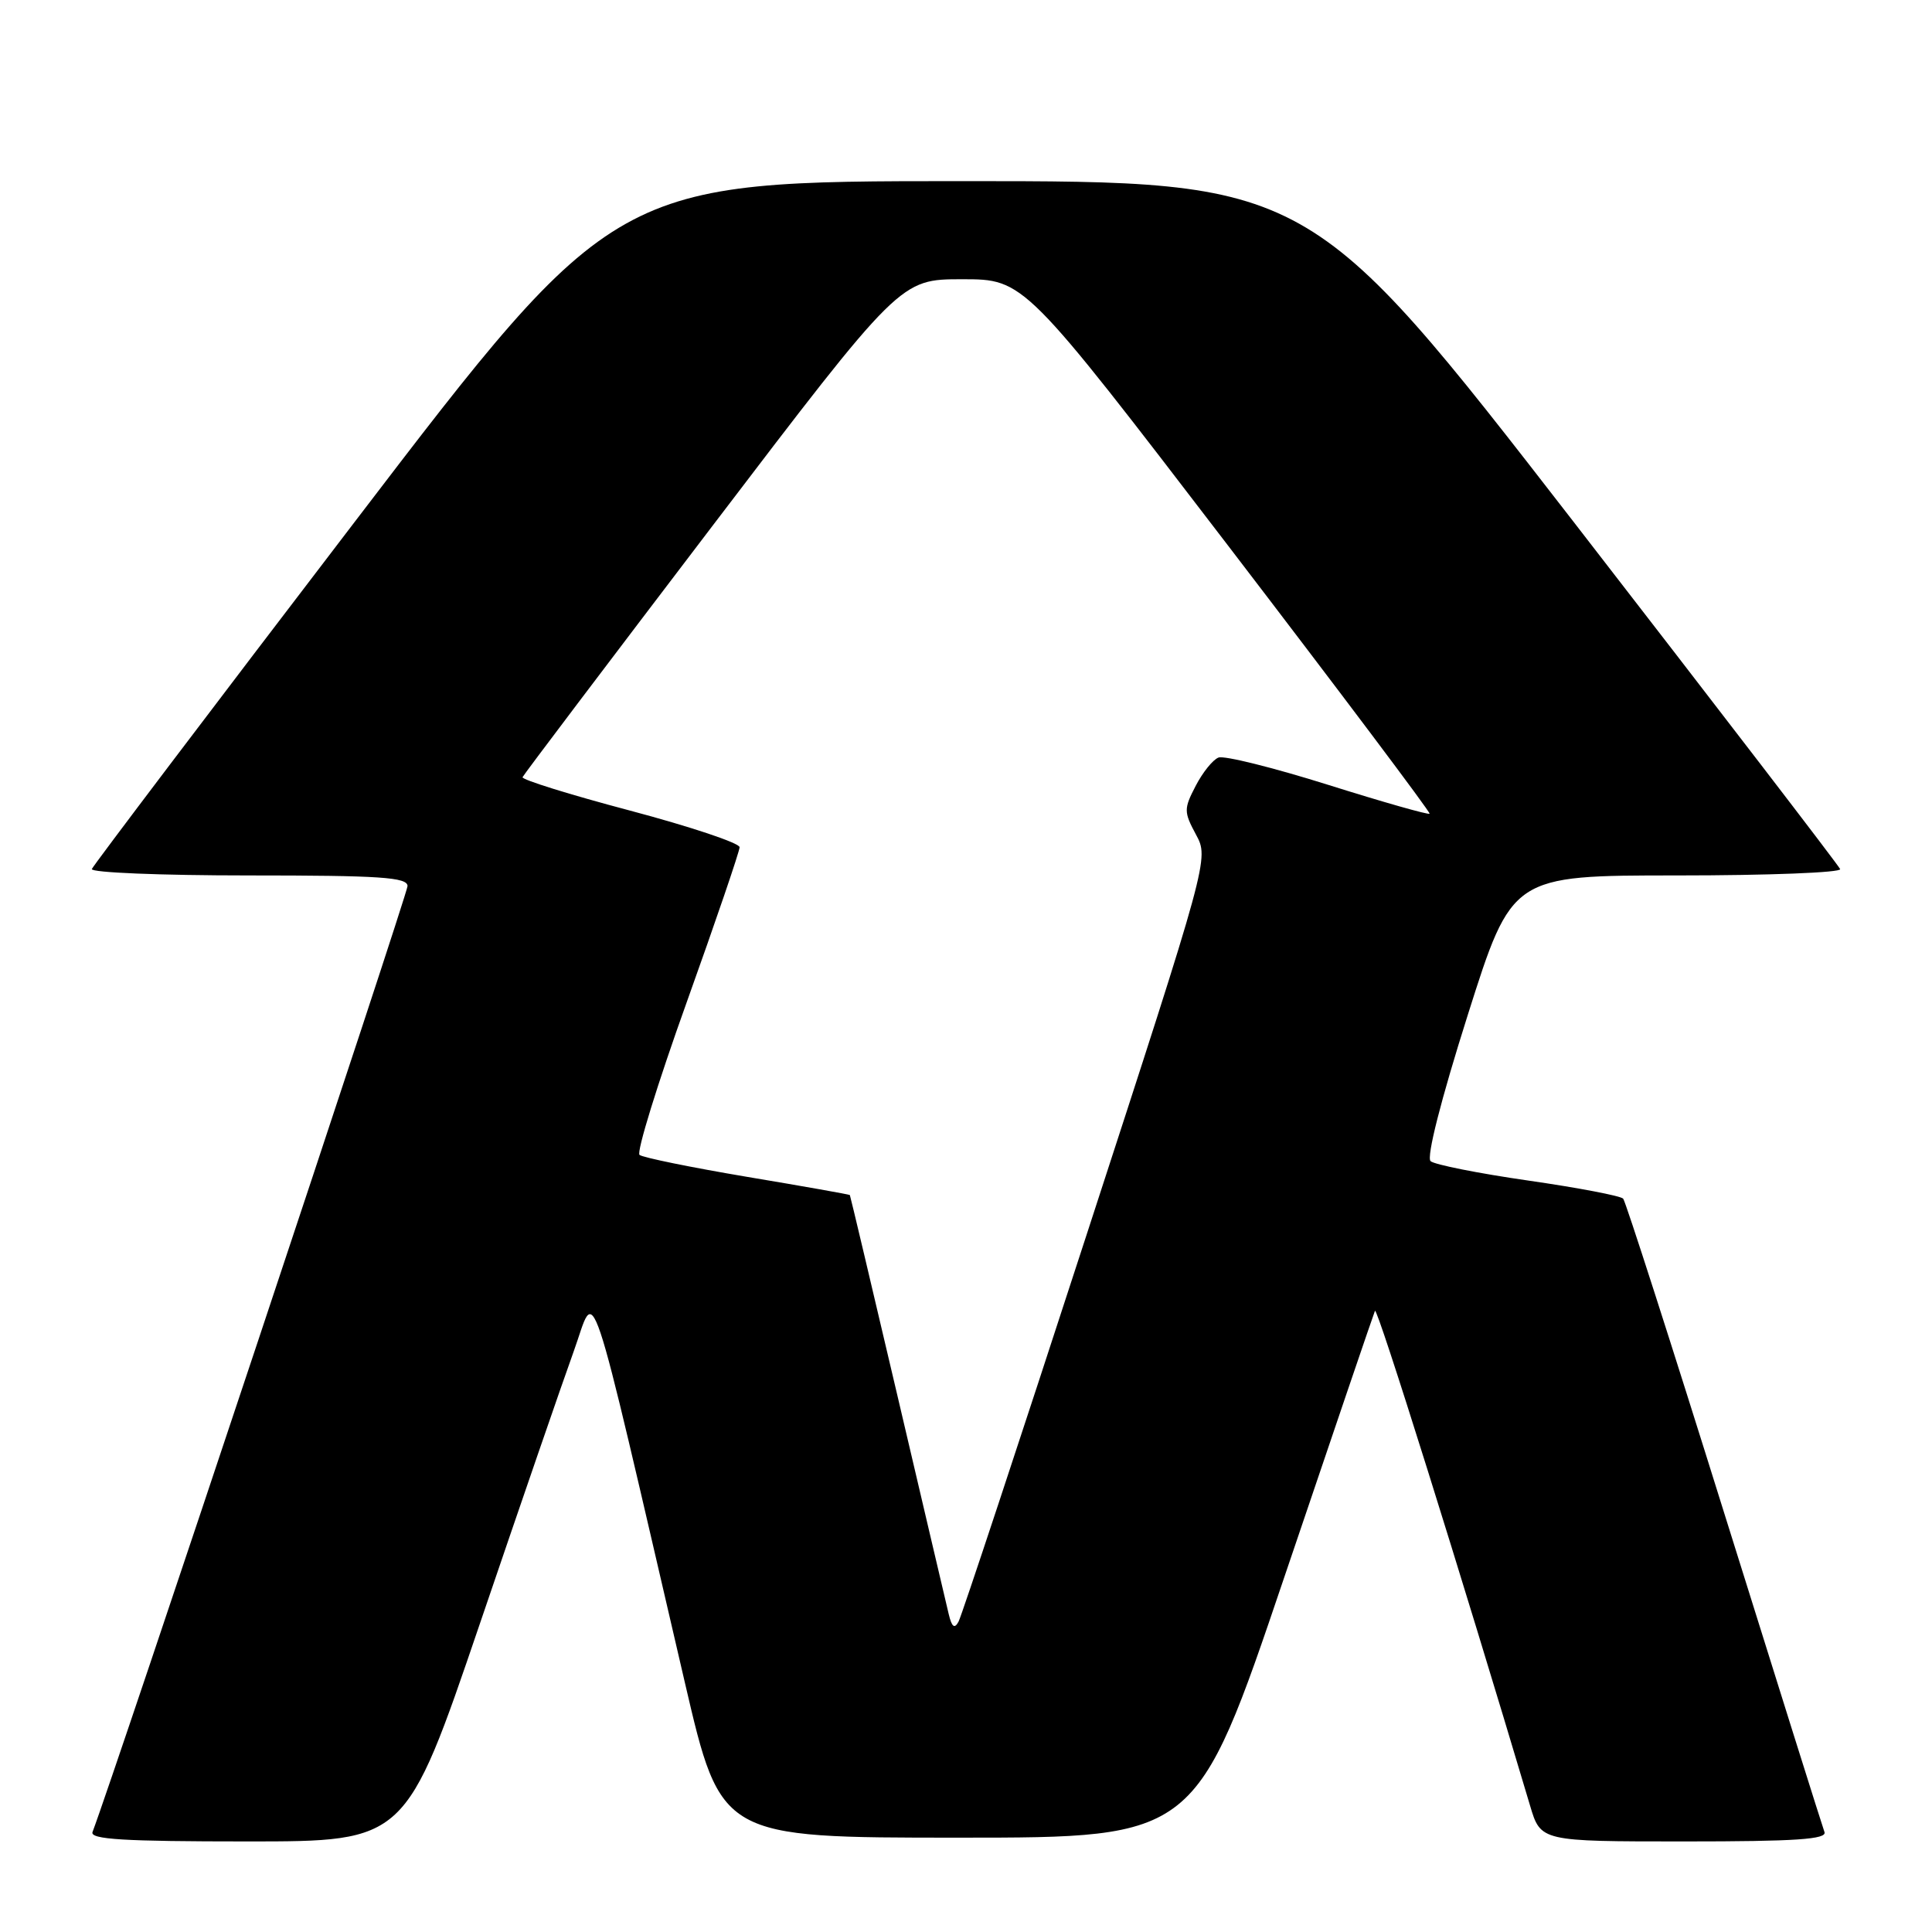 <?xml version="1.0" encoding="UTF-8" standalone="no"?>
<!DOCTYPE svg PUBLIC "-//W3C//DTD SVG 1.1//EN" "http://www.w3.org/Graphics/SVG/1.1/DTD/svg11.dtd" >
<svg xmlns="http://www.w3.org/2000/svg" xmlns:xlink="http://www.w3.org/1999/xlink" version="1.1" viewBox="0 0 256 256">
 <g >
 <path fill="currentColor"
d=" M 63.55 215.25 C 68.93 199.44 74.54 183.15 76.02 179.06 C 79.04 170.70 77.59 166.36 90.76 223.00 C 95.53 243.50 95.53 243.50 127.01 243.50 C 158.50 243.50 158.50 243.50 170.17 209.00 C 176.59 190.03 182.00 174.13 182.19 173.69 C 182.47 173.04 193.62 208.64 202.74 239.25 C 204.15 244.00 204.15 244.00 223.18 244.00 C 237.99 244.00 242.11 243.72 241.75 242.75 C 241.49 242.06 235.52 223.05 228.47 200.50 C 221.43 177.95 215.40 159.20 215.08 158.83 C 214.76 158.46 209.10 157.38 202.50 156.43 C 195.90 155.48 190.08 154.32 189.56 153.86 C 188.99 153.35 190.92 145.75 194.48 134.51 C 200.34 116.00 200.34 116.00 222.26 116.00 C 234.31 116.00 244.02 115.62 243.83 115.16 C 243.65 114.71 227.76 94.01 208.52 69.16 C 173.53 24.00 173.53 24.00 127.51 24.00 C 81.49 24.00 81.49 24.00 47.00 69.15 C 28.02 93.98 12.35 114.68 12.17 115.15 C 11.98 115.62 21.32 116.00 32.92 116.00 C 50.39 116.00 54.00 116.24 54.00 117.41 C 54.00 118.46 15.06 235.39 12.26 242.75 C 11.89 243.73 16.40 244.00 32.77 244.00 C 53.76 244.00 53.76 244.00 63.55 215.25 Z  M 125.71 213.88 C 125.40 212.57 122.34 199.57 118.93 185.00 C 115.51 170.43 112.67 158.43 112.61 158.35 C 112.55 158.27 106.42 157.18 99.00 155.94 C 91.58 154.69 85.16 153.38 84.74 153.03 C 84.32 152.67 87.13 143.57 90.99 132.81 C 94.84 122.06 98.00 112.80 98.00 112.26 C 98.00 111.71 91.47 109.53 83.49 107.41 C 75.51 105.30 69.10 103.30 69.24 102.98 C 69.38 102.65 80.70 87.68 94.40 69.69 C 119.29 37.00 119.29 37.00 127.49 37.00 C 135.70 37.00 135.70 37.00 162.69 72.25 C 177.53 91.64 189.57 107.65 189.43 107.82 C 189.30 108.00 183.25 106.28 176.00 104.00 C 168.75 101.72 162.21 100.09 161.46 100.38 C 160.71 100.66 159.35 102.36 158.43 104.14 C 156.85 107.18 156.86 107.58 158.47 110.58 C 160.20 113.78 160.20 113.78 143.97 163.64 C 135.05 191.06 127.42 214.12 127.01 214.88 C 126.48 215.87 126.12 215.60 125.71 213.88 Z "/>
</g>
</svg>